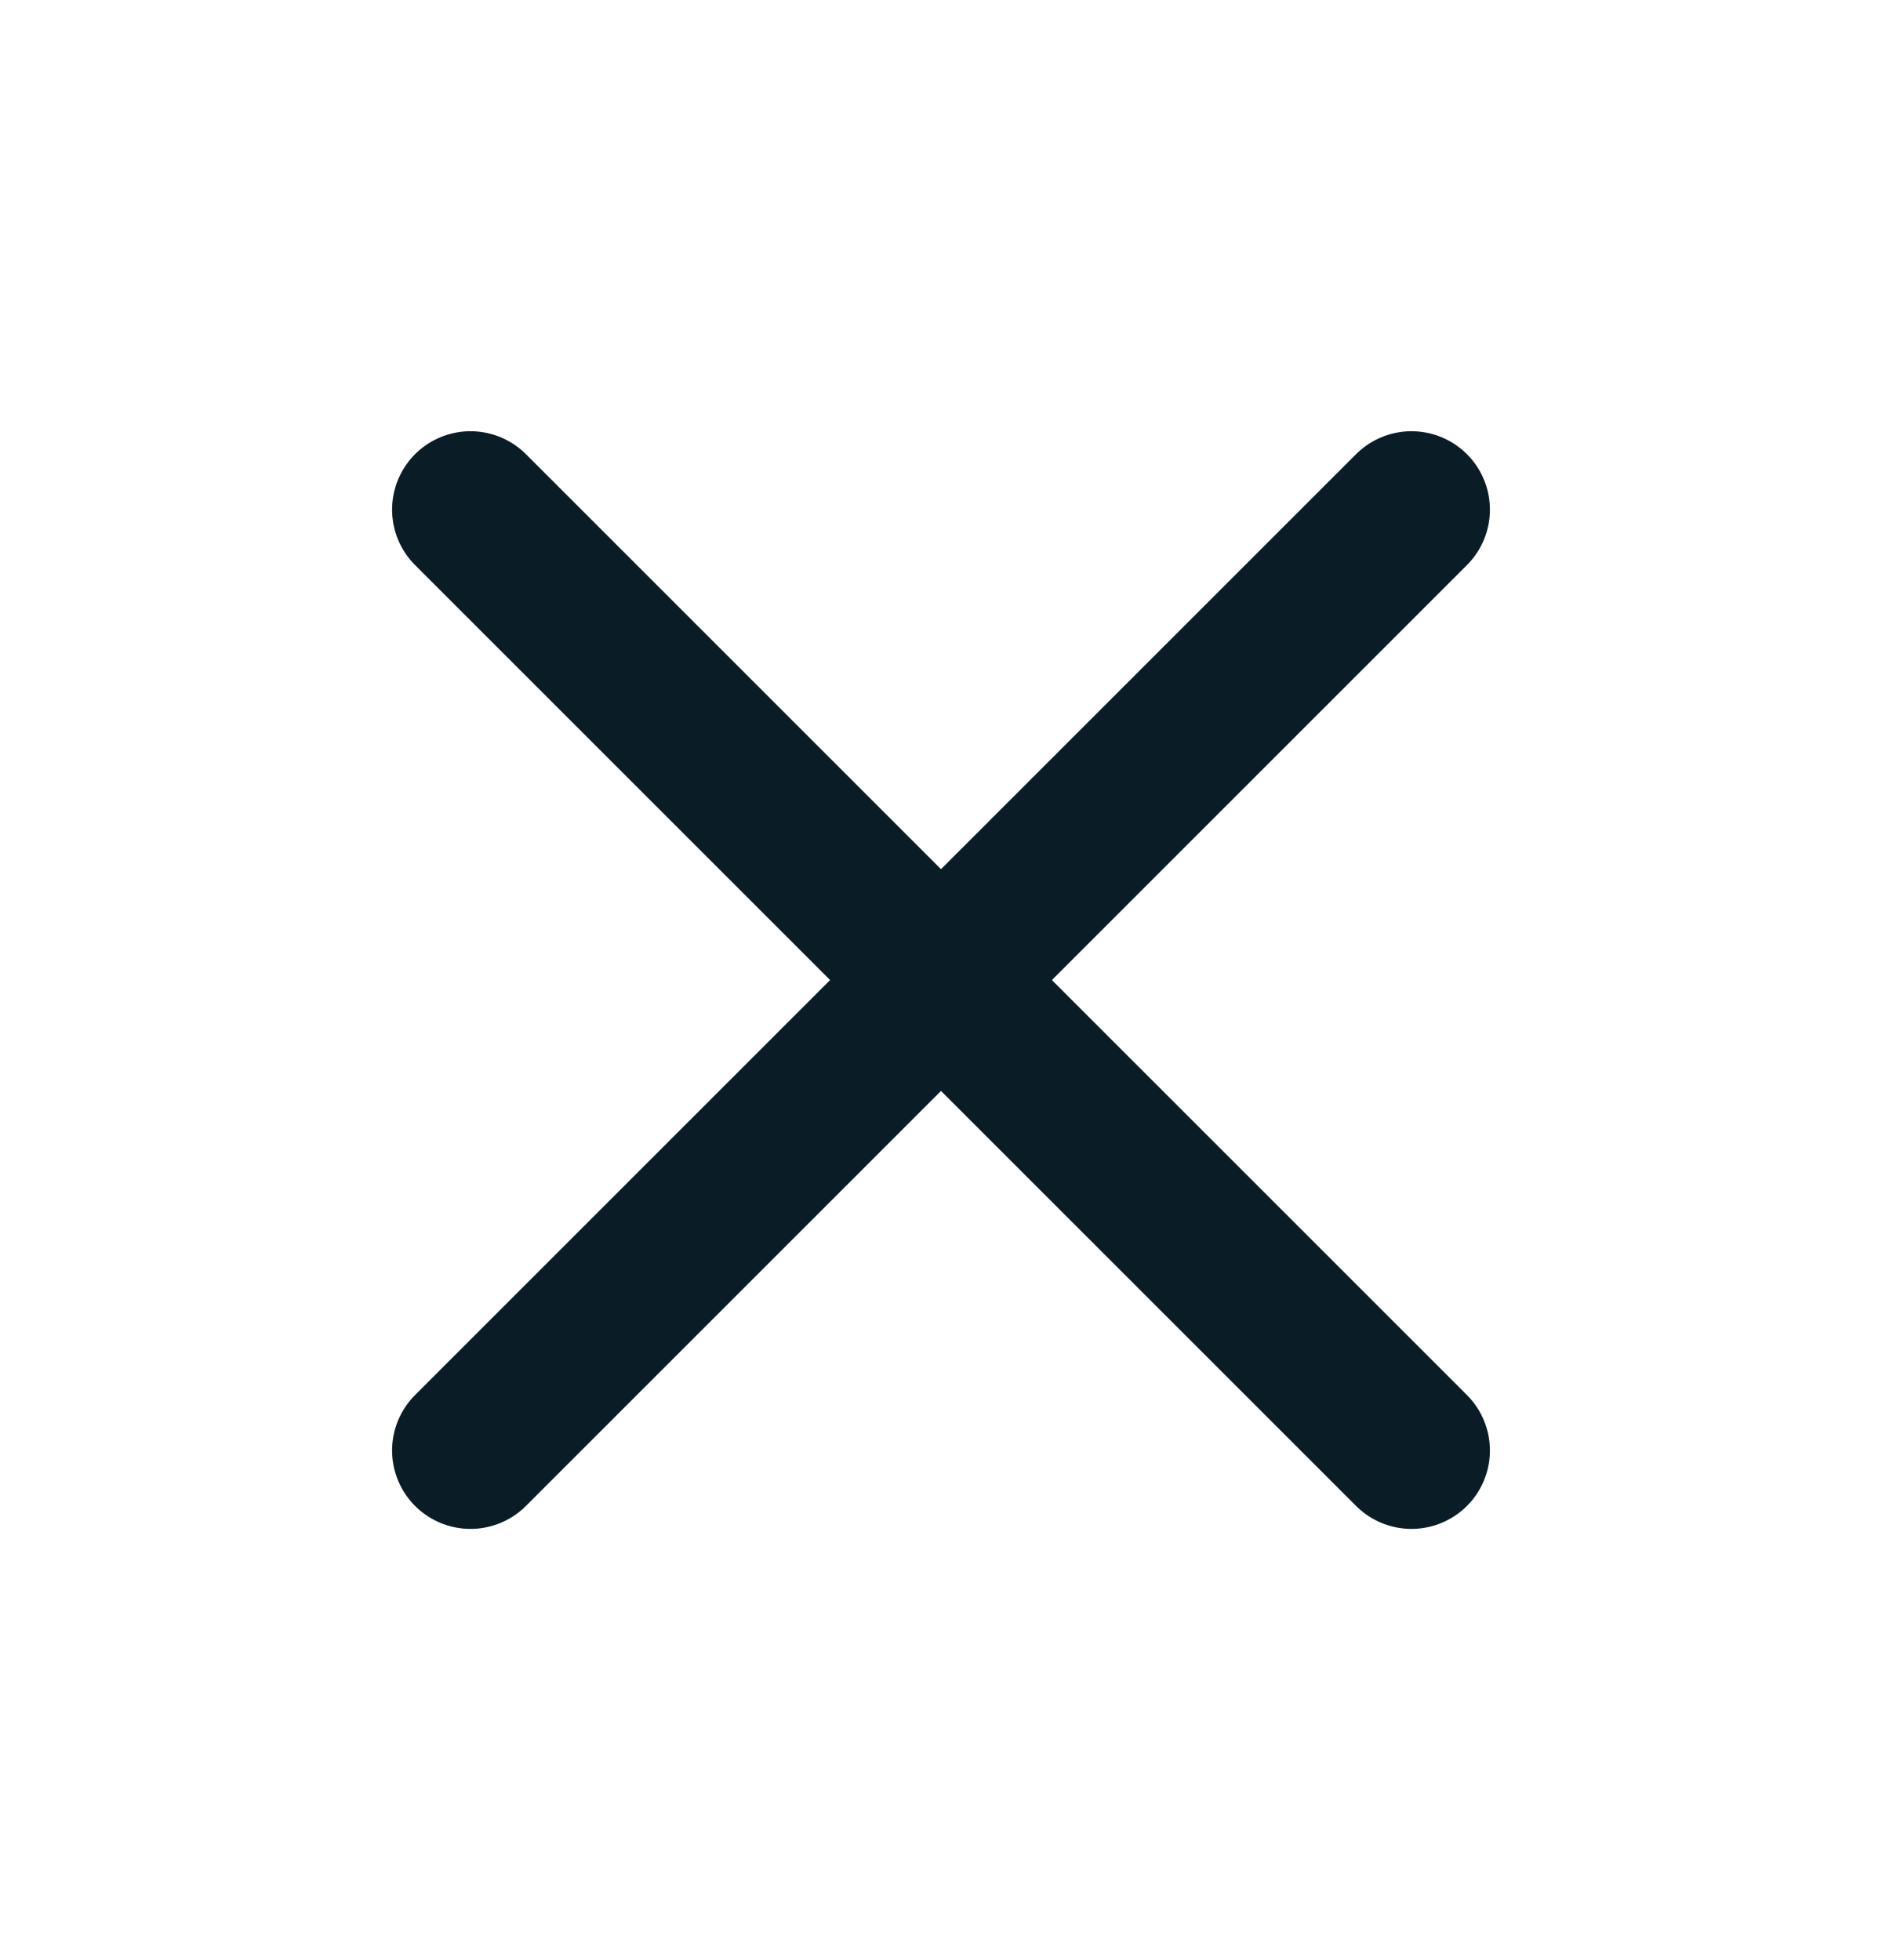 <svg width="24" height="25" viewBox="0 0 24 25" fill="none" xmlns="http://www.w3.org/2000/svg">
<path d="M18 6.5L6 18.5" stroke="#0A1D27" stroke-width="2" stroke-linecap="round" stroke-linejoin="round"/>
<path d="M6 6.5L18 18.5" stroke="#0A1D27" stroke-width="2" stroke-linecap="round" stroke-linejoin="round"/>
</svg>
